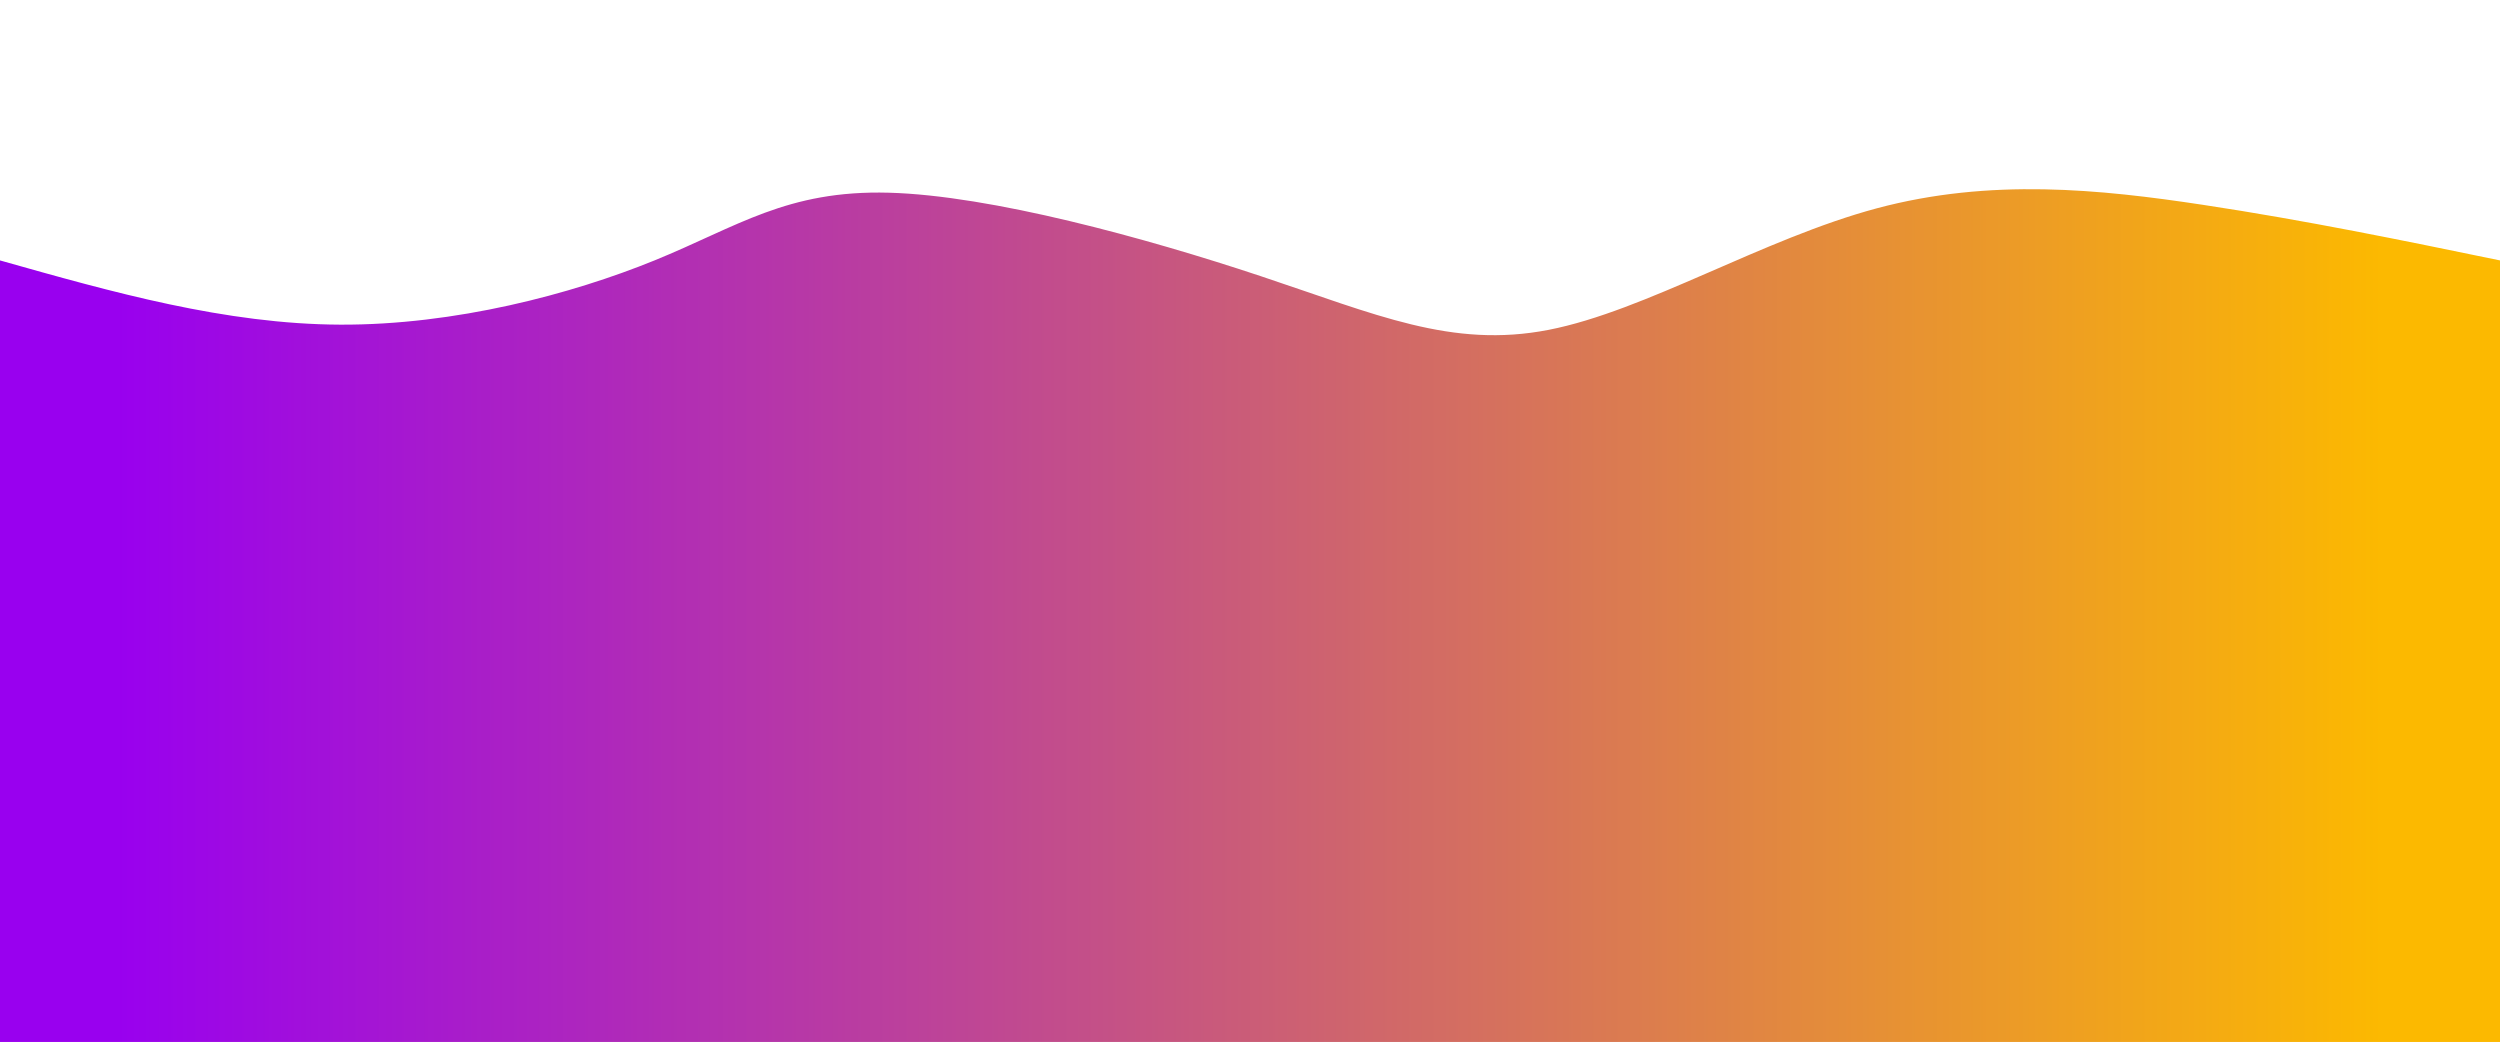 <svg height="100%" width="100%" id="svg" viewBox="0 0 1440 600" xmlns="http://www.w3.org/2000/svg" class="transition duration-300 ease-in-out delay-150"><defs><linearGradient id="gradient"><stop offset="5%" stop-color="#9900ef66"></stop><stop offset="95%" stop-color="#fcb90066"></stop></linearGradient></defs><path d="M 0,600 C 0,600 0,150 0,150 C 64.973,168.362 129.946,186.723 196,187 C 262.054,187.277 329.189,169.469 377,150 C 424.811,130.531 453.296,109.401 512,111 C 570.704,112.599 659.625,136.929 726,159 C 792.375,181.071 836.204,200.885 892,190 C 947.796,179.115 1015.561,137.531 1081,120 C 1146.439,102.469 1209.554,108.991 1269,118 C 1328.446,127.009 1384.223,138.504 1440,150 C 1440,150 1440,600 1440,600 Z" stroke="none" stroke-width="0" fill="url(#gradient)" class="transition-all duration-300 ease-in-out delay-150"></path><defs><linearGradient id="gradient"><stop offset="5%" stop-color="#9900ef88"></stop><stop offset="95%" stop-color="#fcb90088"></stop></linearGradient></defs><path d="M 0,600 C 0,600 0,300 0,300 C 66.727,308.975 133.454,317.951 195,317 C 256.546,316.049 312.912,305.173 366,304 C 419.088,302.827 468.897,311.359 523,312 C 577.103,312.641 635.5,305.393 692,302 C 748.5,298.607 803.103,299.07 875,313 C 946.897,326.93 1036.088,354.327 1101,346 C 1165.912,337.673 1206.546,293.621 1259,280 C 1311.454,266.379 1375.727,283.19 1440,300 C 1440,300 1440,600 1440,600 Z" stroke="none" stroke-width="0" fill="url(#gradient)" class="transition-all duration-300 ease-in-out delay-150"></path><defs><linearGradient id="gradient"><stop offset="5%" stop-color="#9900efff"></stop><stop offset="95%" stop-color="#fcb900ff"></stop></linearGradient></defs><path d="M 0,600 C 0,600 0,450 0,450 C 73.226,442.225 146.453,434.45 200,425 C 253.547,415.55 287.416,404.427 348,421 C 408.584,437.573 495.883,481.844 567,498 C 638.117,514.156 693.054,502.196 738,490 C 782.946,477.804 817.903,465.37 878,456 C 938.097,446.63 1023.334,440.323 1082,446 C 1140.666,451.677 1172.762,469.336 1228,472 C 1283.238,474.664 1361.619,462.332 1440,450 C 1440,450 1440,600 1440,600 Z" stroke="none" stroke-width="0" fill="url(#gradient)" class="transition-all duration-300 ease-in-out delay-150"></path></svg>